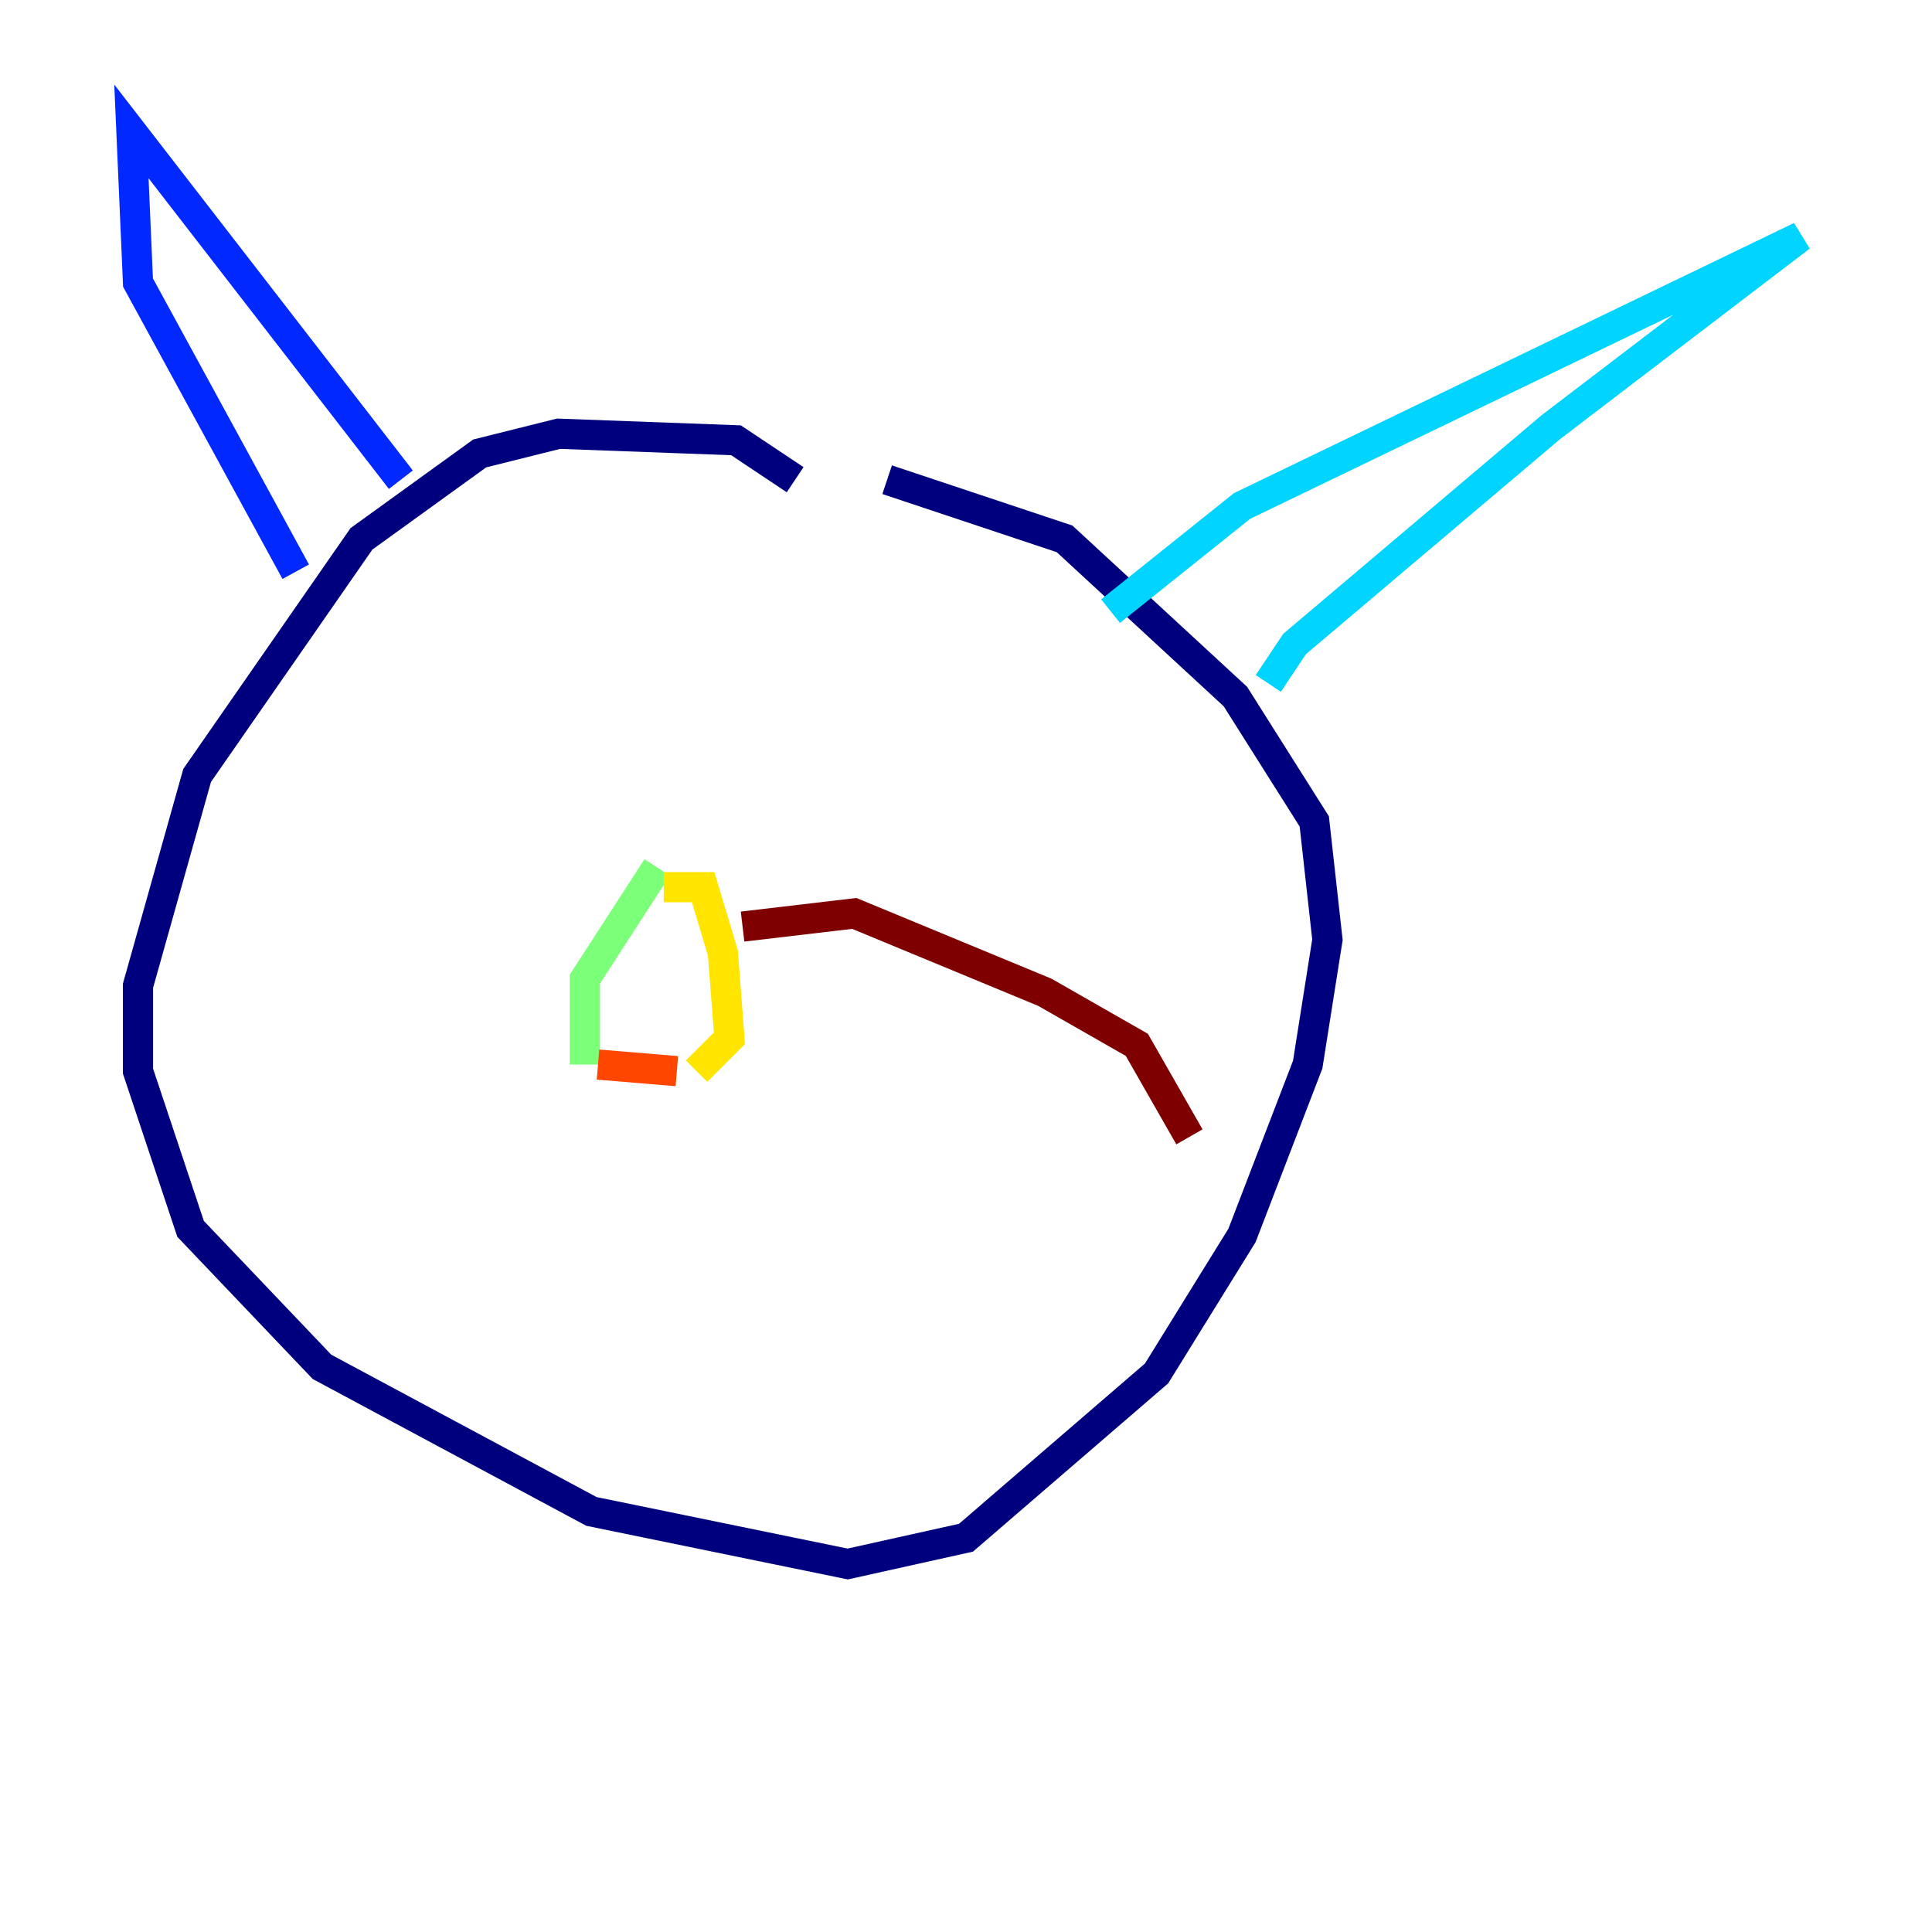 <?xml version="1.0" encoding="utf-8" ?>
<svg baseProfile="tiny" height="128" version="1.2" viewBox="0,0,128,128" width="128" xmlns="http://www.w3.org/2000/svg" xmlns:ev="http://www.w3.org/2001/xml-events" xmlns:xlink="http://www.w3.org/1999/xlink"><defs /><polyline fill="none" points="52.68,31.782 48.762,29.17 37.007,28.735 31.782,30.041 23.946,35.701 13.061,51.374 9.143,65.306 9.143,70.966 12.626,81.415 21.333,90.558 39.184,100.136 56.163,103.619 64.0,101.878 76.626,90.993 82.286,81.85 86.639,70.531 87.946,62.258 87.075,54.422 81.85,46.15 70.531,35.701 58.776,31.782" stroke="#00007f" stroke-width="2" /><polyline fill="none" points="19.592,37.878 9.143,18.721 8.707,8.707 26.558,31.782" stroke="#0028ff" stroke-width="2" /><polyline fill="none" points="73.578,40.49 82.286,33.524 119.293,15.674 102.748,28.299 85.769,42.667 84.027,45.279" stroke="#00d4ff" stroke-width="2" /><polyline fill="none" points="43.537,57.469 38.748,64.871 38.748,70.531" stroke="#7cff79" stroke-width="2" /><polyline fill="none" points="43.973,58.776 46.585,58.776 47.891,63.129 48.327,68.789 46.15,70.966" stroke="#ffe500" stroke-width="2" /><polyline fill="none" points="39.619,70.531 44.843,70.966" stroke="#ff4600" stroke-width="2" /><polyline fill="none" points="49.197,61.388 56.599,60.517 69.225,65.742 75.32,69.225 78.803,75.32" stroke="#7f0000" stroke-width="2" /></svg>